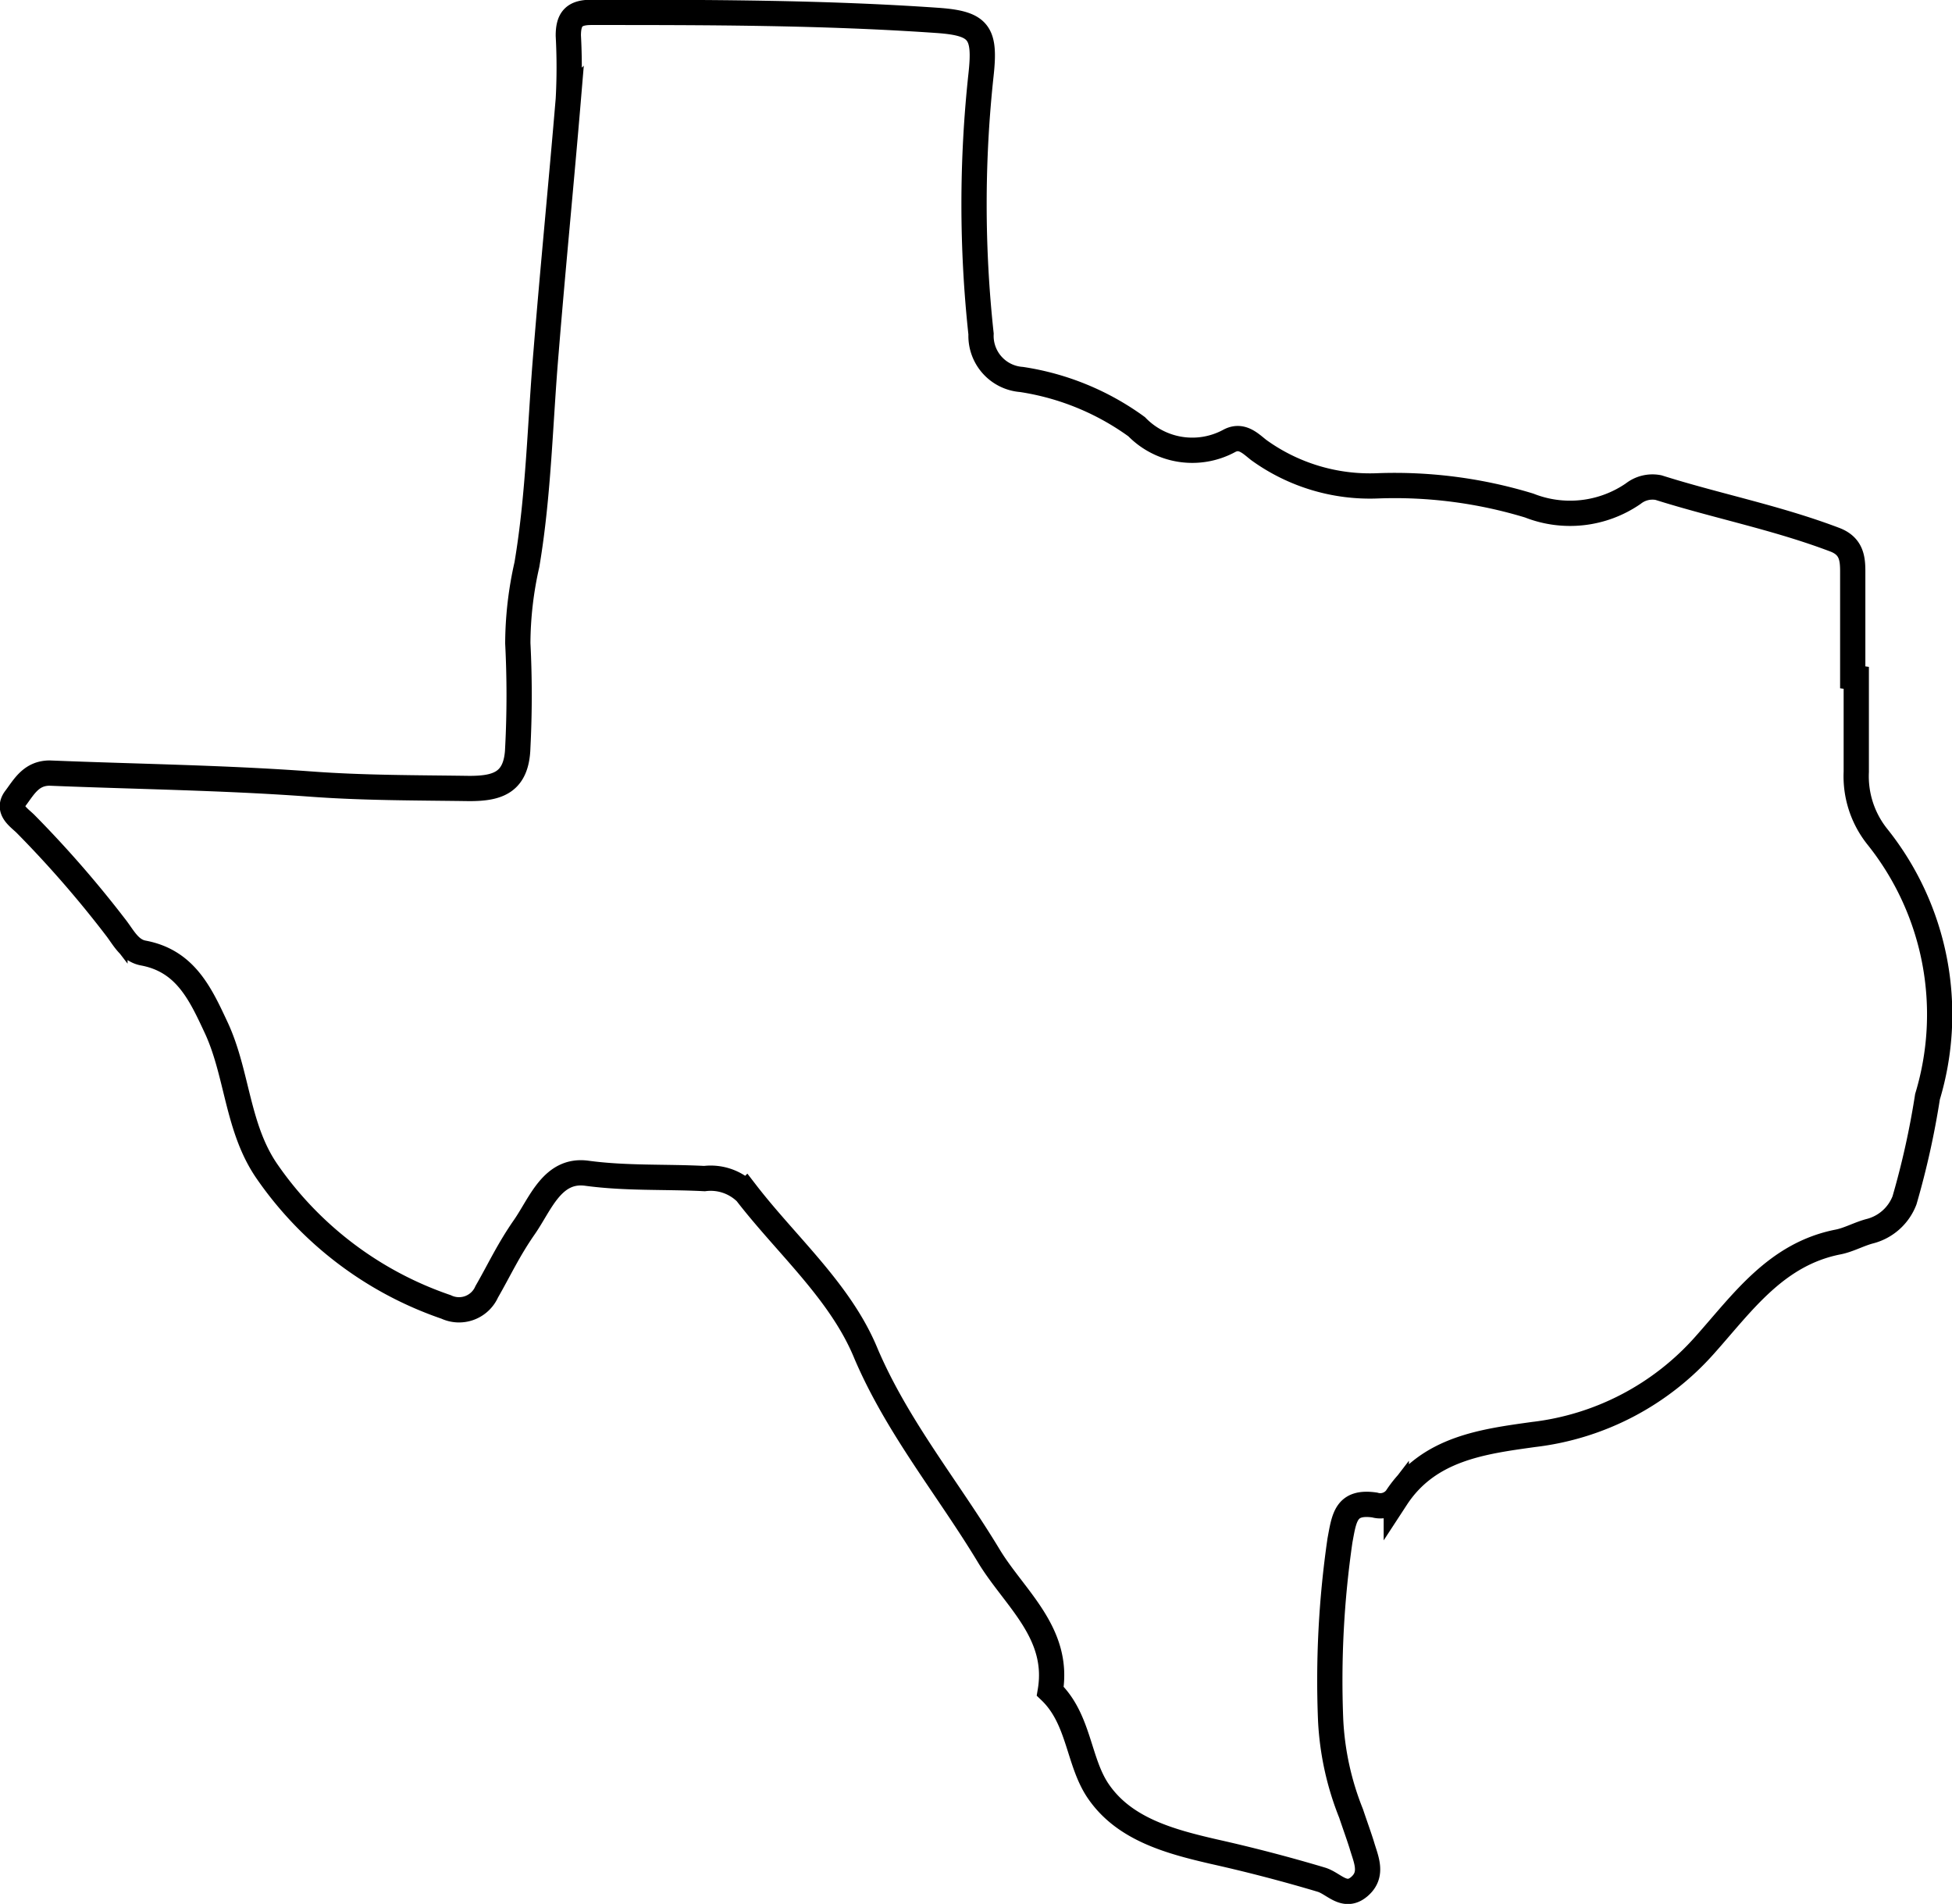 <svg xmlns="http://www.w3.org/2000/svg" viewBox="0 0 77.28 75.36"><defs><style>.cls-1{fill:none;stroke:#000;stroke-miterlimit:10;}</style></defs><g id="Layer_2" data-name="Layer 2"><g id="Layer_1-2" data-name="Layer 1"><path class="cls-1" d="M73.49,26.83c0,1.24,0,2.48,0,3.72a3.83,3.83,0,0,0,.82,2.55,11.26,11.26,0,0,1,2,10.31,32.69,32.69,0,0,1-.91,4.1A2,2,0,0,1,74,48.74c-.43.12-.82.34-1.23.42-2.45.48-3.78,2.4-5.27,4.07a10.72,10.72,0,0,1-6.79,3.55c-2,.28-4.15.55-5.43,2.51a.8.8,0,0,1-.86.28c-1.13-.16-1.2.48-1.37,1.4a38.49,38.49,0,0,0-.37,7.11,11.41,11.41,0,0,0,.81,3.7c.14.42.29.83.42,1.24.16.56.48,1.17-.1,1.66s-1-.13-1.5-.28q-2.11-.63-4.26-1.11c-1.73-.4-3.51-.88-4.54-2.35-.83-1.17-.76-2.88-1.93-4,.39-2.31-1.42-3.68-2.43-5.35-1.61-2.67-3.61-5.08-4.86-8-1-2.45-3.13-4.28-4.75-6.38a2,2,0,0,0-1.65-.56c-1.55-.08-3.09,0-4.65-.21-1.37-.19-1.84,1.21-2.48,2.13s-1,1.71-1.49,2.56a1.2,1.2,0,0,1-1.61.6,14.19,14.19,0,0,1-7.08-5.35c-1.19-1.71-1.17-3.84-2-5.66-.64-1.37-1.23-2.69-2.92-3-.55-.11-.79-.65-1.11-1.05A43.44,43.44,0,0,0,1,32.6c-.27-.26-.73-.55-.39-1s.62-1,1.36-1c3.42.14,6.85.18,10.27.43,2.12.16,4.22.15,6.34.18,1.11,0,1.88-.22,1.92-1.63a40.39,40.39,0,0,0,0-4.12,14.29,14.29,0,0,1,.36-3.11c.47-2.78.52-5.62.76-8.43.27-3.33.6-6.66.88-10a23.32,23.32,0,0,0,0-2.51c0-.66.23-.92.91-.92,4.58,0,9.17,0,13.74.32,1.62.12,1.87.49,1.69,2.14a47.65,47.65,0,0,0,0,10.27,1.73,1.73,0,0,0,1.6,1.8,10.39,10.39,0,0,1,4.56,1.87,3.07,3.07,0,0,0,3.65.57c.5-.28.85.09,1.18.35a7.51,7.51,0,0,0,4.71,1.42,18.25,18.25,0,0,1,6,.78,4.41,4.41,0,0,0,4.12-.47,1.23,1.23,0,0,1,1-.24c2.31.73,4.69,1.19,7,2.07.63.25.69.72.69,1.24,0,1.4,0,2.8,0,4.2Z"/></g></g></svg>